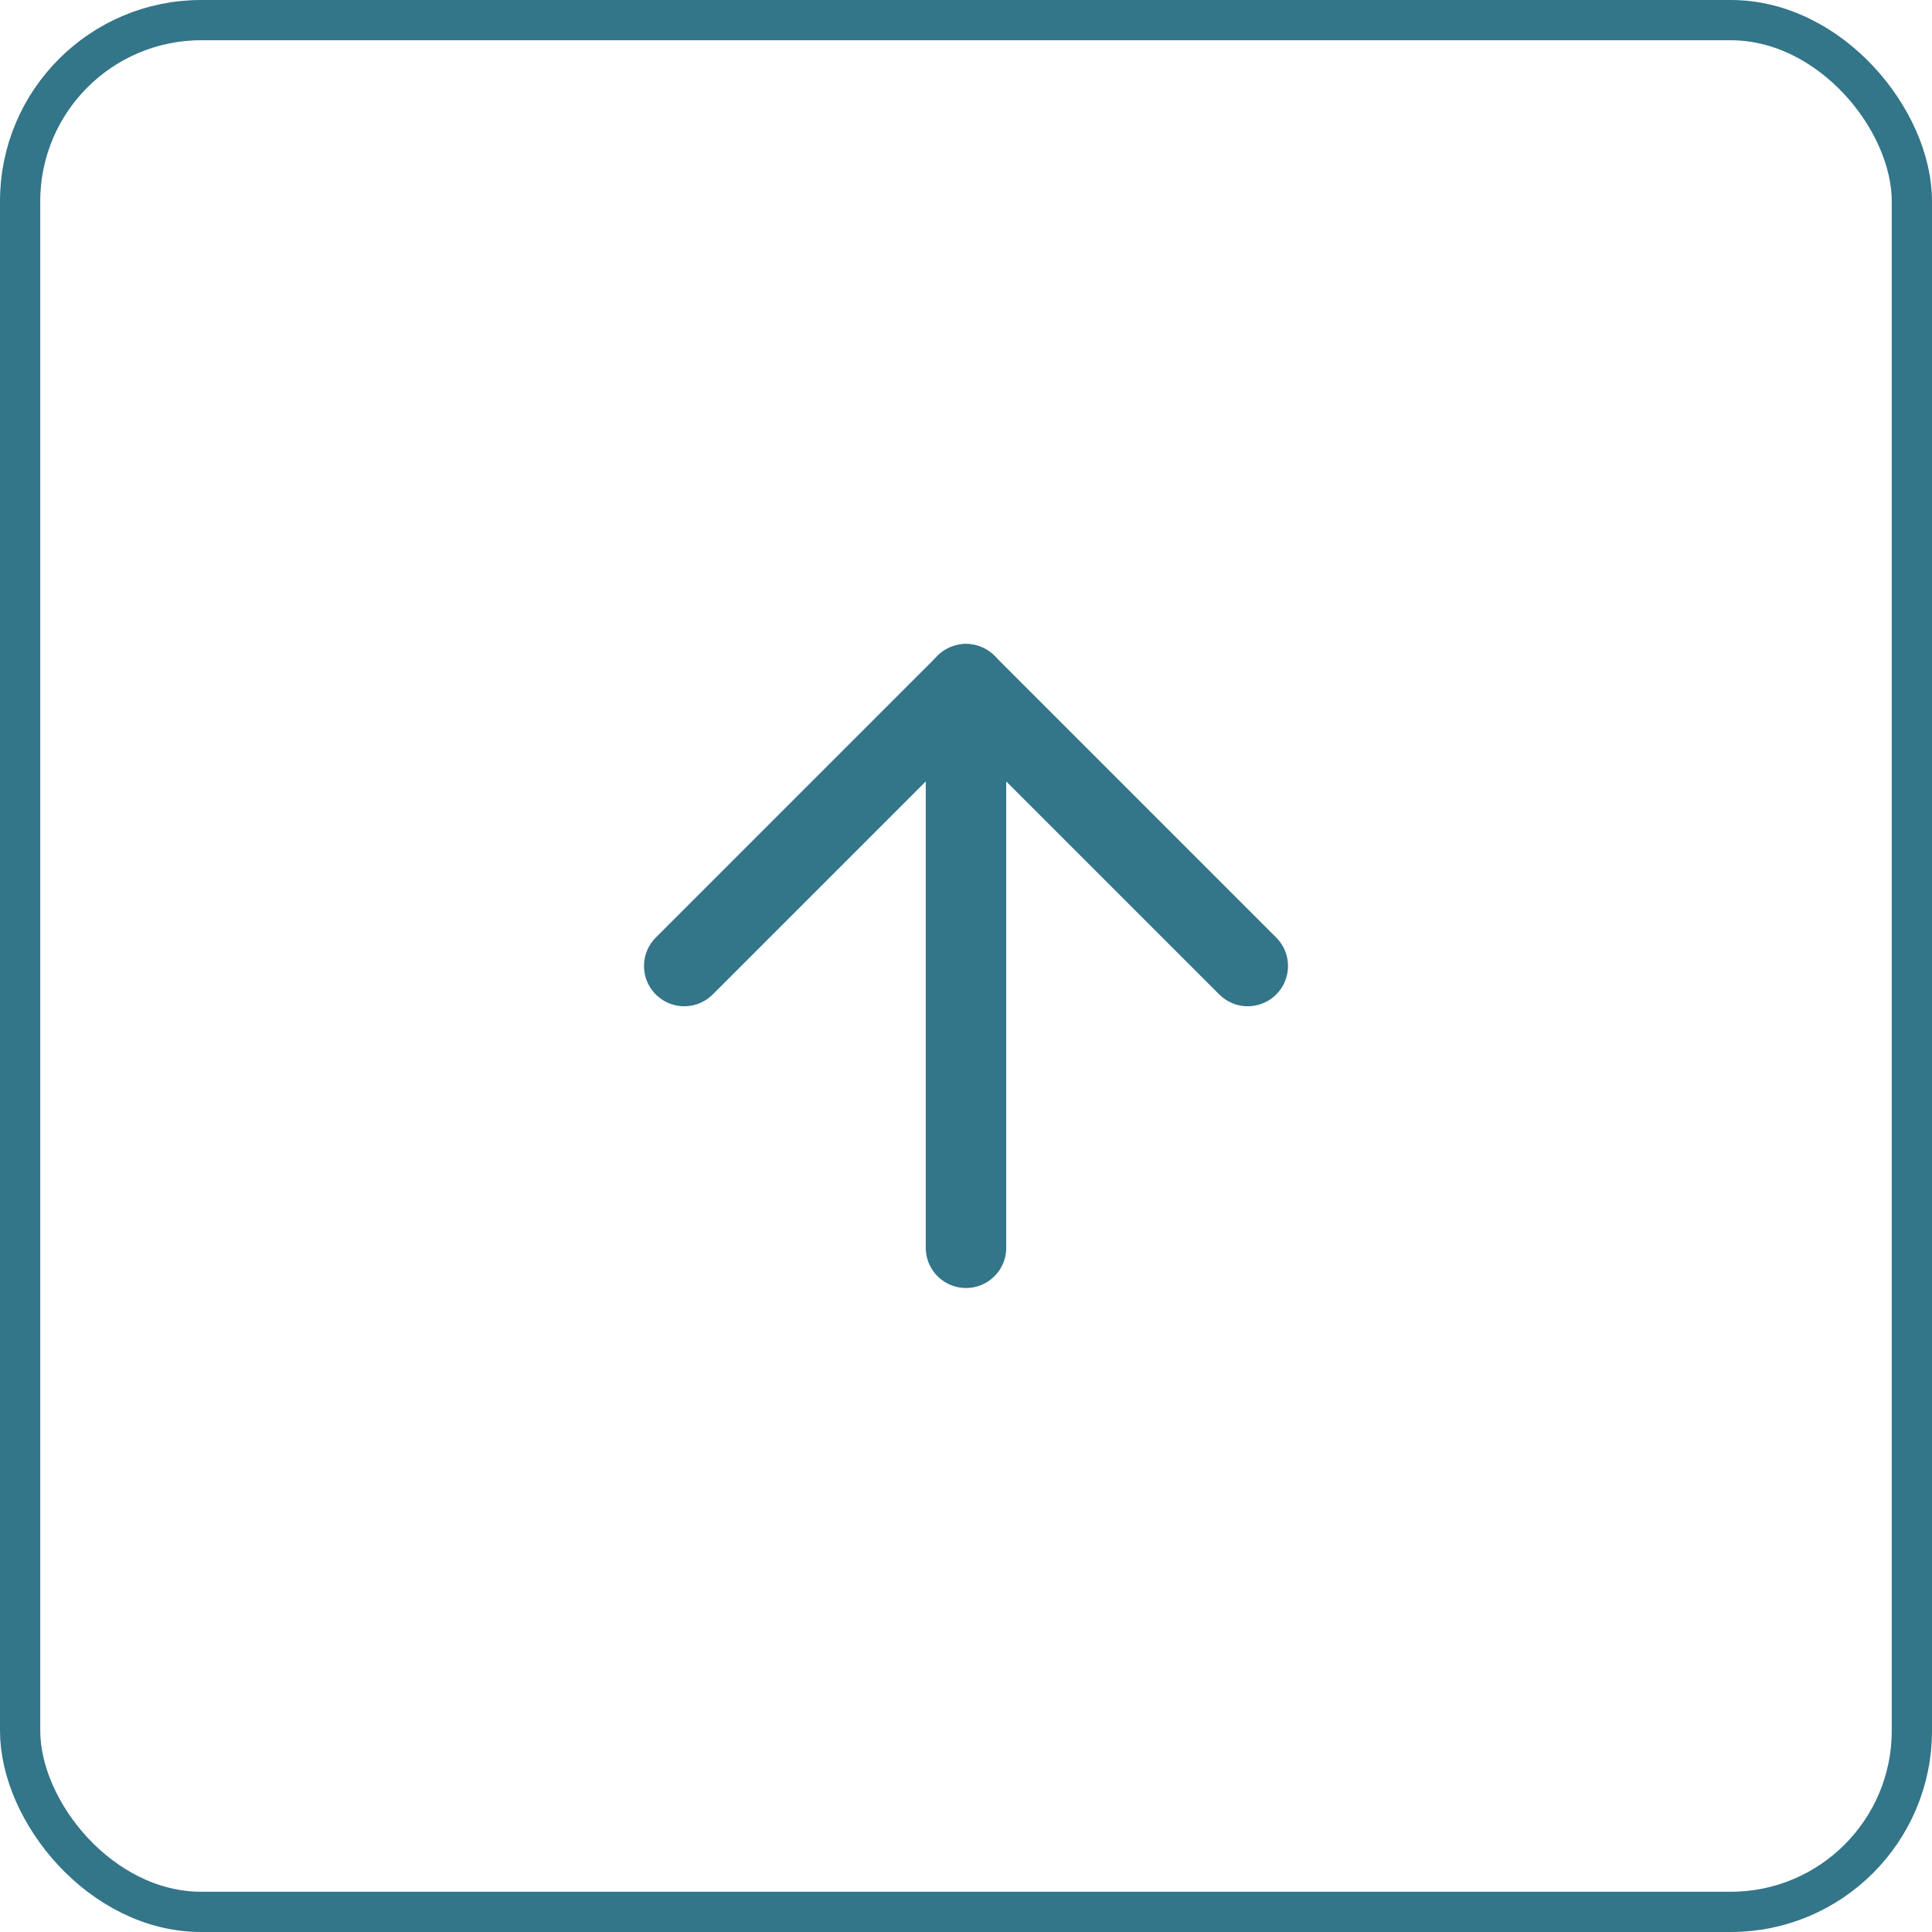 <svg width="48" height="48" viewBox="0 0 48 48" fill="none" xmlns="http://www.w3.org/2000/svg">
<rect x="0.5" y="0.5" width="47" height="47" rx="4.5" stroke="#337589"/>
<path d="M24 31V17" stroke="#337589" stroke-width="2" stroke-linecap="round" stroke-linejoin="round"/>
<path d="M17 24L24 17L31 24" stroke="#337589" stroke-width="2" stroke-linecap="round" stroke-linejoin="round"/>
</svg>
